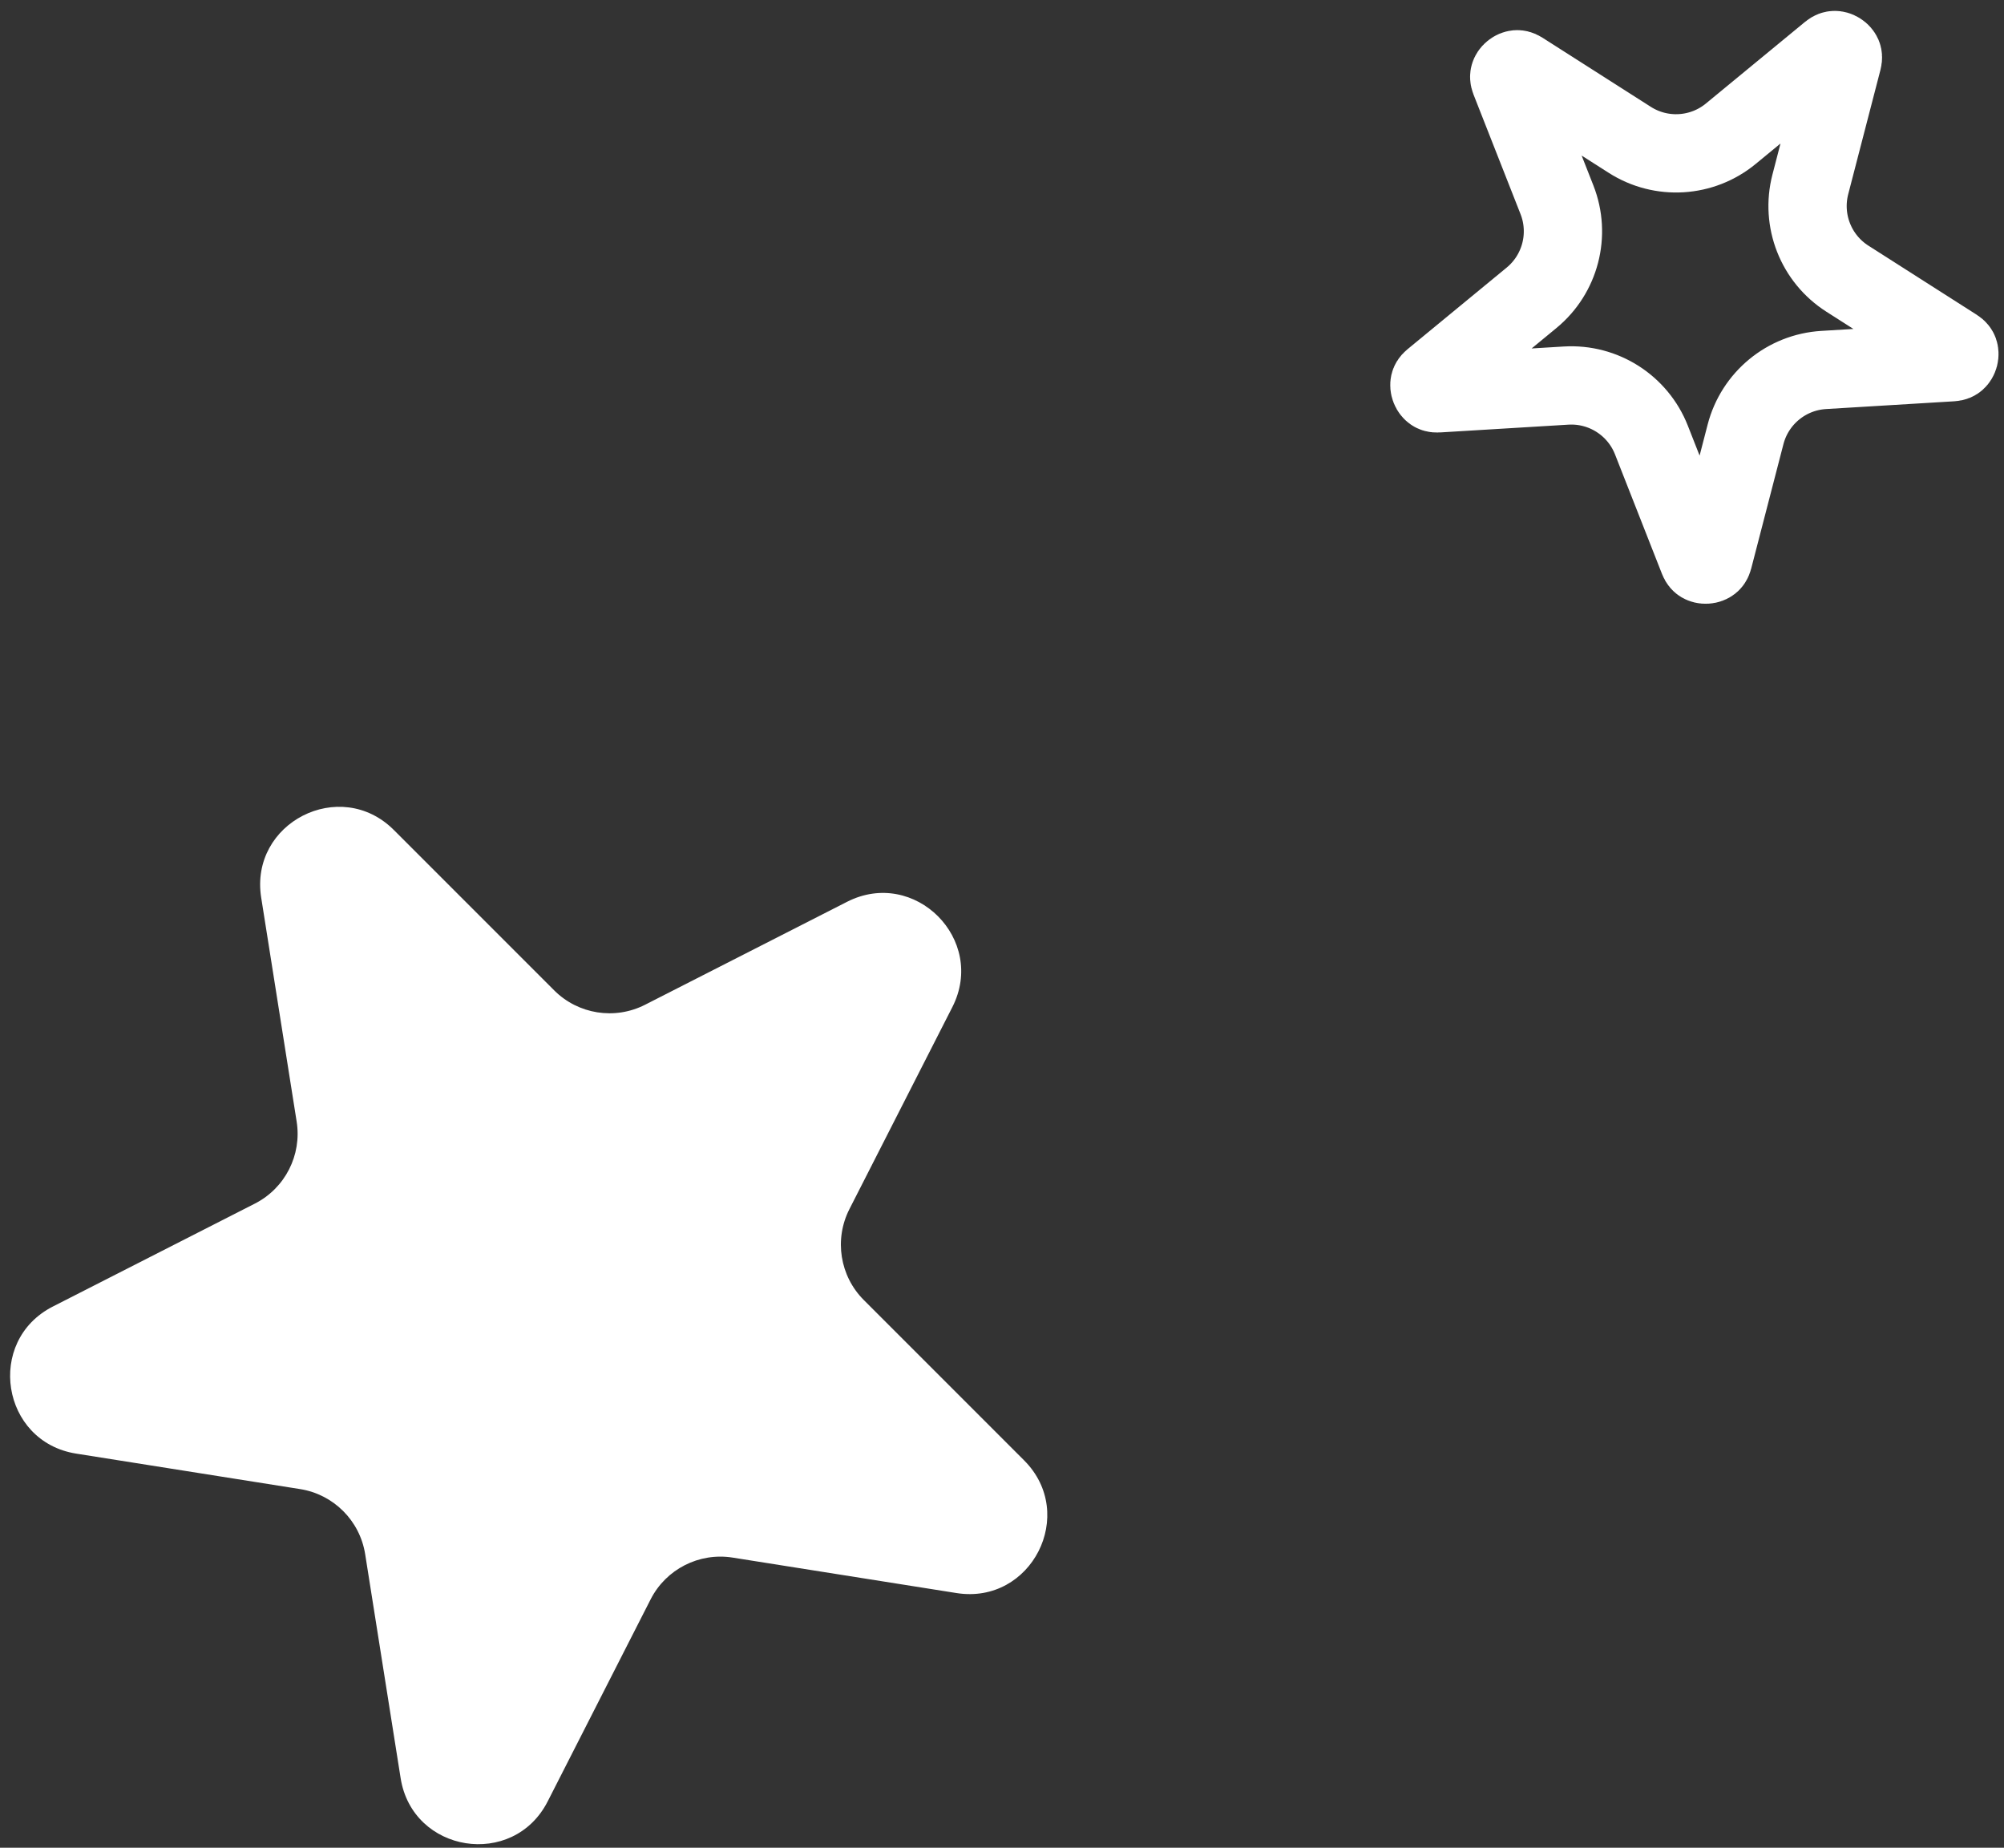 <svg width="128" height="118" viewBox="0 0 128 118" fill="none" xmlns="http://www.w3.org/2000/svg">
<rect x="0" y="0" width="128" height="118" fill="#333333" stroke="none"/>
<path d="M54.103 57.591C58.418 55.392 63.027 60 60.828 64.316L54.254 77.217C53.271 79.147 53.642 81.491 55.174 83.023L65.412 93.261C68.837 96.686 65.879 102.493 61.095 101.735L46.793 99.47C44.654 99.132 42.539 100.209 41.556 102.139L34.982 115.04C32.783 119.356 26.346 118.337 25.589 113.553L23.324 99.251C22.985 97.112 21.307 95.434 19.167 95.095L4.866 92.83C0.082 92.072 -0.937 85.635 3.378 83.436L16.28 76.863C18.21 75.879 19.287 73.765 18.948 71.625L16.683 57.324C15.925 52.54 21.732 49.581 25.157 53.006L35.396 63.245C36.928 64.777 39.271 65.148 41.201 64.165L54.103 57.591Z" fill="white"/>
<path d="M116.887 3.322C117.019 3.214 117.113 3.198 117.175 3.196C117.257 3.193 117.366 3.218 117.474 3.287C117.583 3.356 117.65 3.444 117.683 3.519C117.707 3.577 117.732 3.669 117.689 3.834L115.629 11.779C115.032 14.086 115.987 16.515 117.996 17.796L124.915 22.21C125.059 22.302 125.104 22.386 125.125 22.445C125.152 22.522 125.163 22.633 125.131 22.758C125.098 22.882 125.035 22.974 124.974 23.028C124.926 23.069 124.846 23.121 124.677 23.131L116.484 23.627C114.105 23.771 112.09 25.43 111.492 27.737L109.433 35.682C109.39 35.847 109.324 35.915 109.274 35.954C109.209 36.004 109.107 36.048 108.979 36.056C108.85 36.064 108.744 36.032 108.673 35.99C108.619 35.958 108.545 35.898 108.483 35.74L105.48 28.101C104.608 25.884 102.407 24.48 100.029 24.624L91.835 25.12C91.666 25.131 91.58 25.089 91.528 25.053C91.461 25.007 91.387 24.924 91.34 24.804C91.293 24.684 91.29 24.573 91.308 24.493C91.322 24.432 91.356 24.343 91.487 24.235L97.824 19.018C99.664 17.503 100.319 14.977 99.447 12.759L96.443 5.121C96.381 4.962 96.394 4.868 96.412 4.808C96.434 4.729 96.491 4.633 96.591 4.552C96.69 4.47 96.795 4.433 96.876 4.425C96.939 4.42 97.034 4.425 97.177 4.516L104.097 8.93C106.106 10.212 108.711 10.054 110.551 8.539L116.887 3.322Z" stroke="white" stroke-width="5"/>
</svg>
